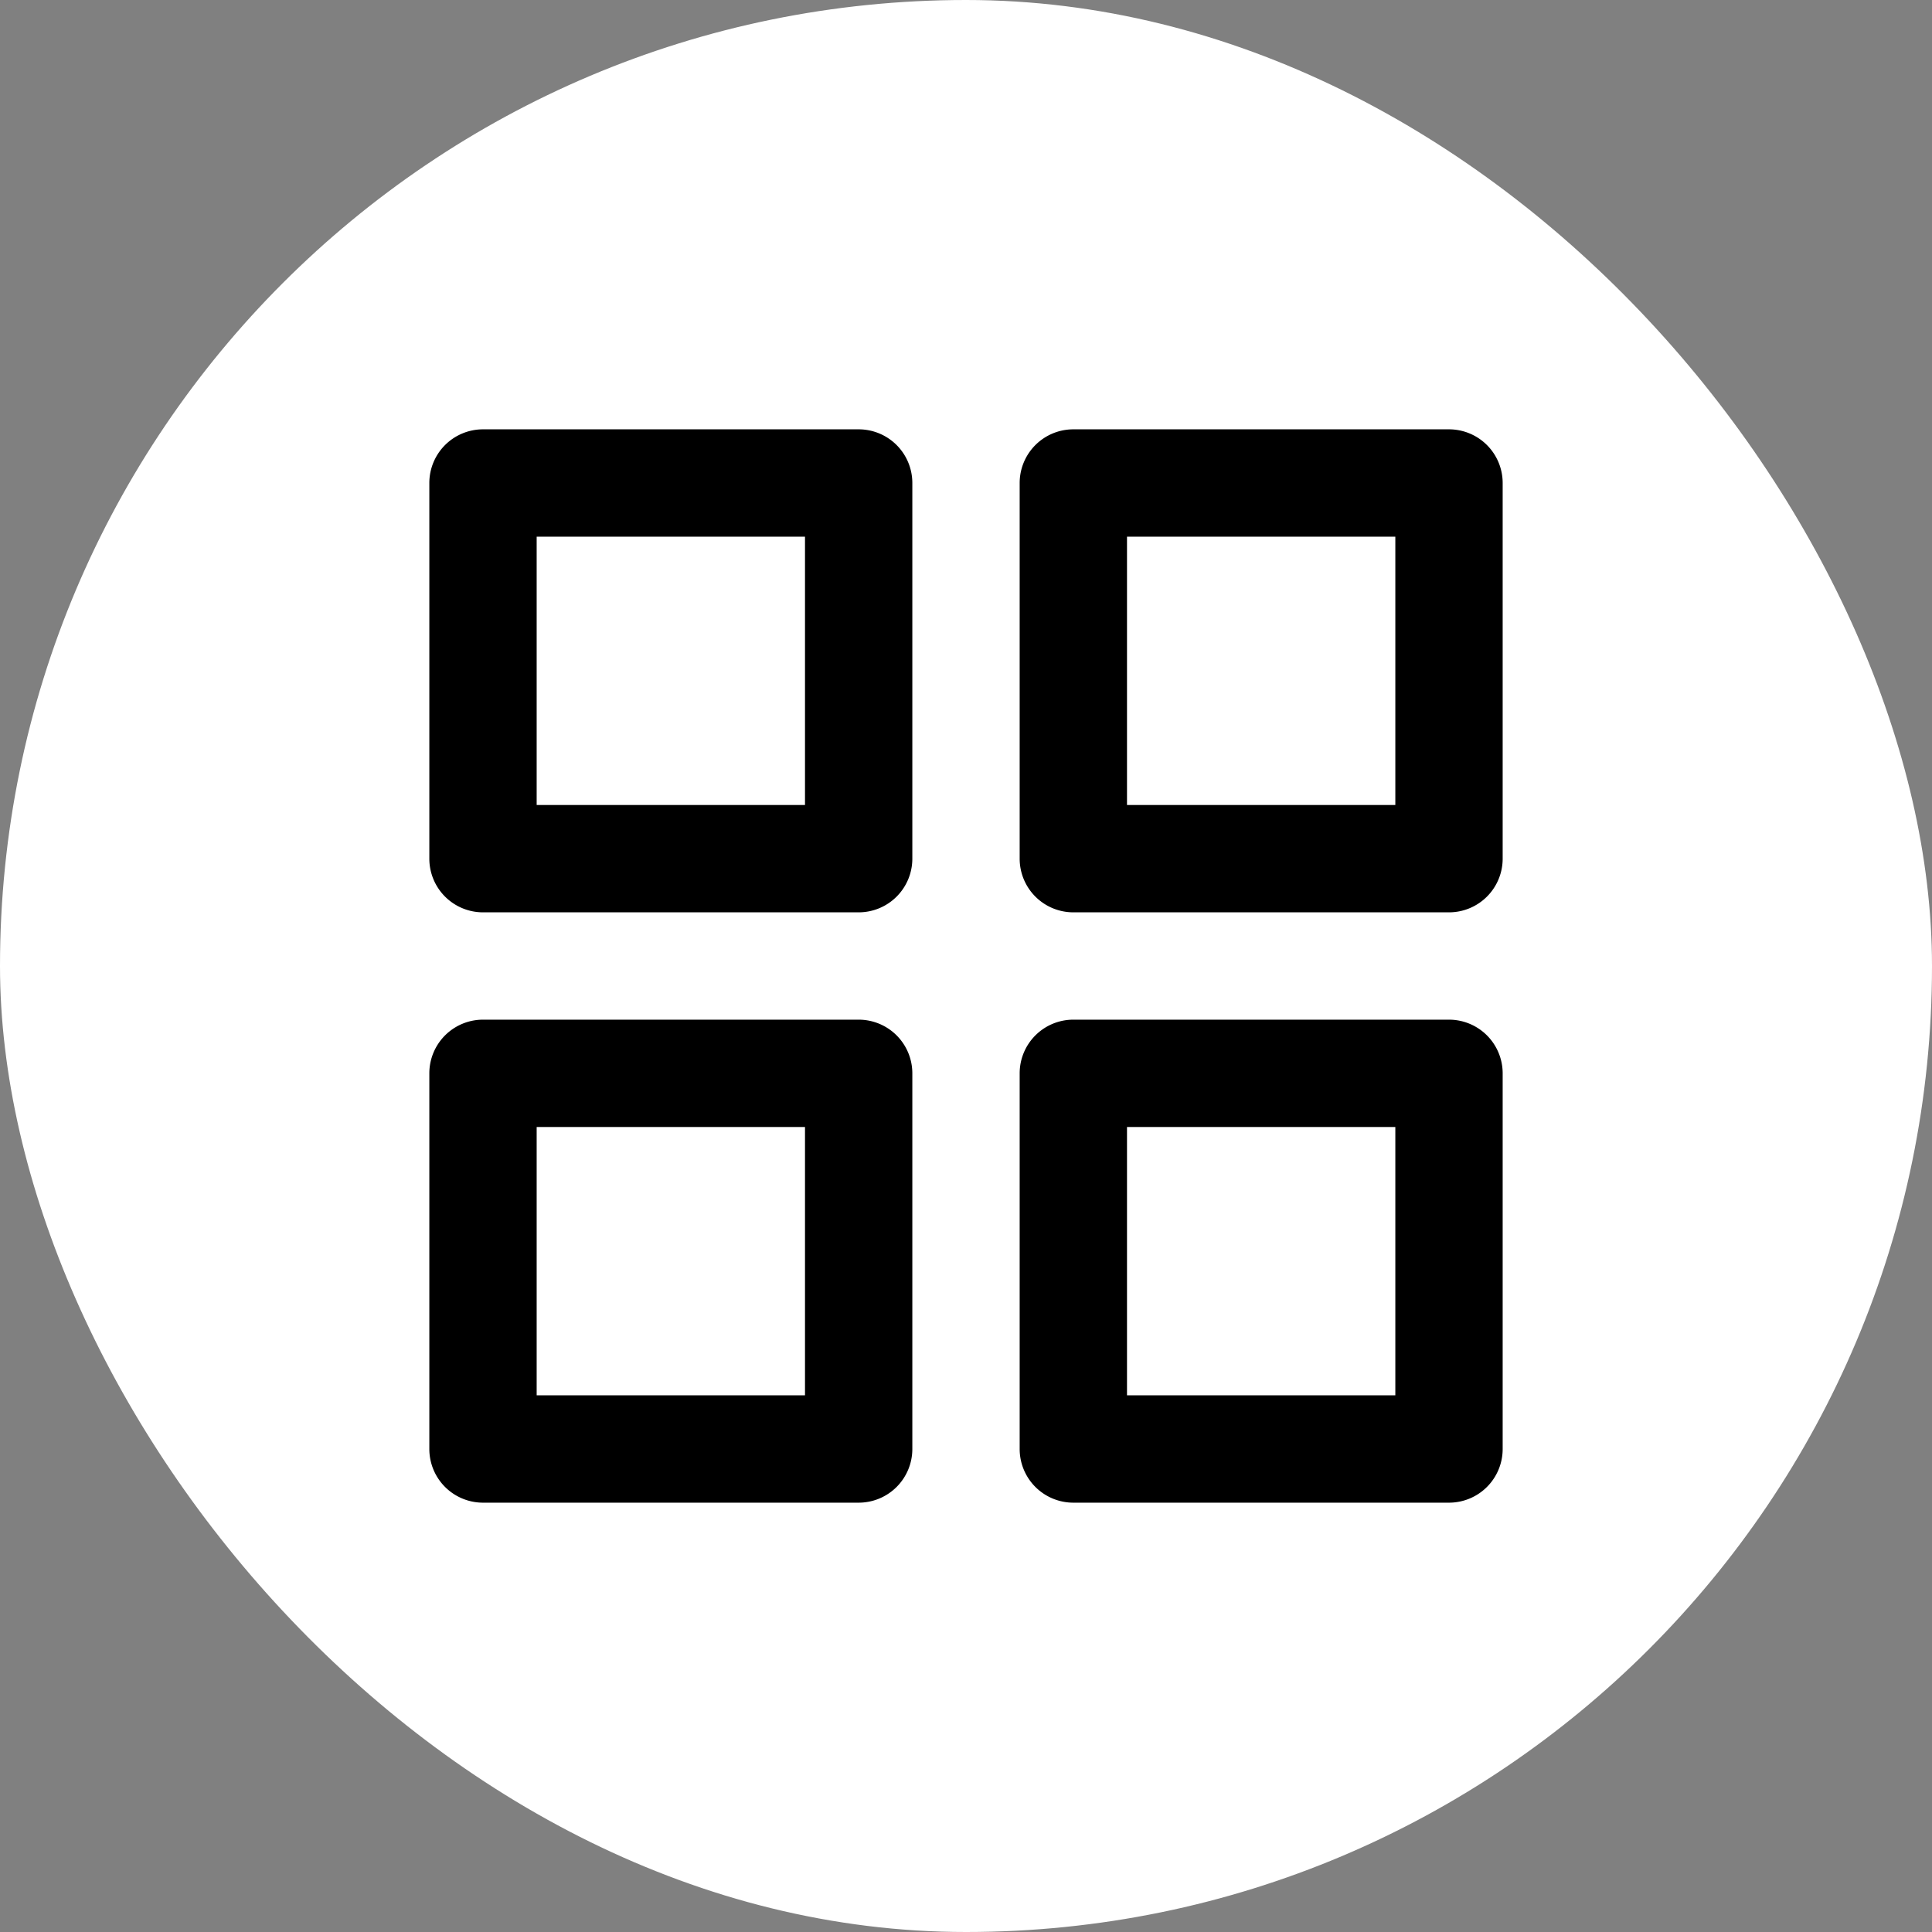 <!DOCTYPE svg PUBLIC "-//W3C//DTD SVG 1.1//EN" "http://www.w3.org/Graphics/SVG/1.1/DTD/svg11.dtd">
<!-- Uploaded to: SVG Repo, www.svgrepo.com, Transformed by: SVG Repo Mixer Tools -->
<svg width="64px" height="64px" viewBox="-12 -12 72.00 72.00" xmlns="http://www.w3.org/2000/svg" fill="#000000">
<rect x="-12" y="-12" width="72.00" height="72.00" fill="#808080" stroke="none"/>
<g id="SVGRepo_bgCarrier" stroke-width="0">
<rect x="-12" y="-12" width="72.00" height="72.00" rx="36" fill="#ffffff" strokewidth="0"/>
</g>
<g id="SVGRepo_tracerCarrier" stroke-linecap="round" stroke-linejoin="round"/>
<g id="SVGRepo_iconCarrier"> <title>apps-large</title> <g id="Layer_2" data-name="Layer 2"> <g id="invisible_box" data-name="invisible box"> <rect width="48" height="48" fill="none"/> </g> <g id="Q3_icons" data-name="Q3 icons"> <g> <path d="M20,4H6A2,2,0,0,0,4,6V20a2,2,0,0,0,2,2H20a2,2,0,0,0,2-2V6A2,2,0,0,0,20,4ZM18,18H8V8H18Z"/> <path d="M42,4H28a2,2,0,0,0-2,2V20a2,2,0,0,0,2,2H42a2,2,0,0,0,2-2V6A2,2,0,0,0,42,4ZM40,18H30V8H40Z"/> <path d="M20,26H6a2,2,0,0,0-2,2V42a2,2,0,0,0,2,2H20a2,2,0,0,0,2-2V28A2,2,0,0,0,20,26ZM18,40H8V30H18Z"/> <path d="M42,26H28a2,2,0,0,0-2,2V42a2,2,0,0,0,2,2H42a2,2,0,0,0,2-2V28A2,2,0,0,0,42,26ZM40,40H30V30H40Z"/> </g> </g> </g> </g>
</svg>